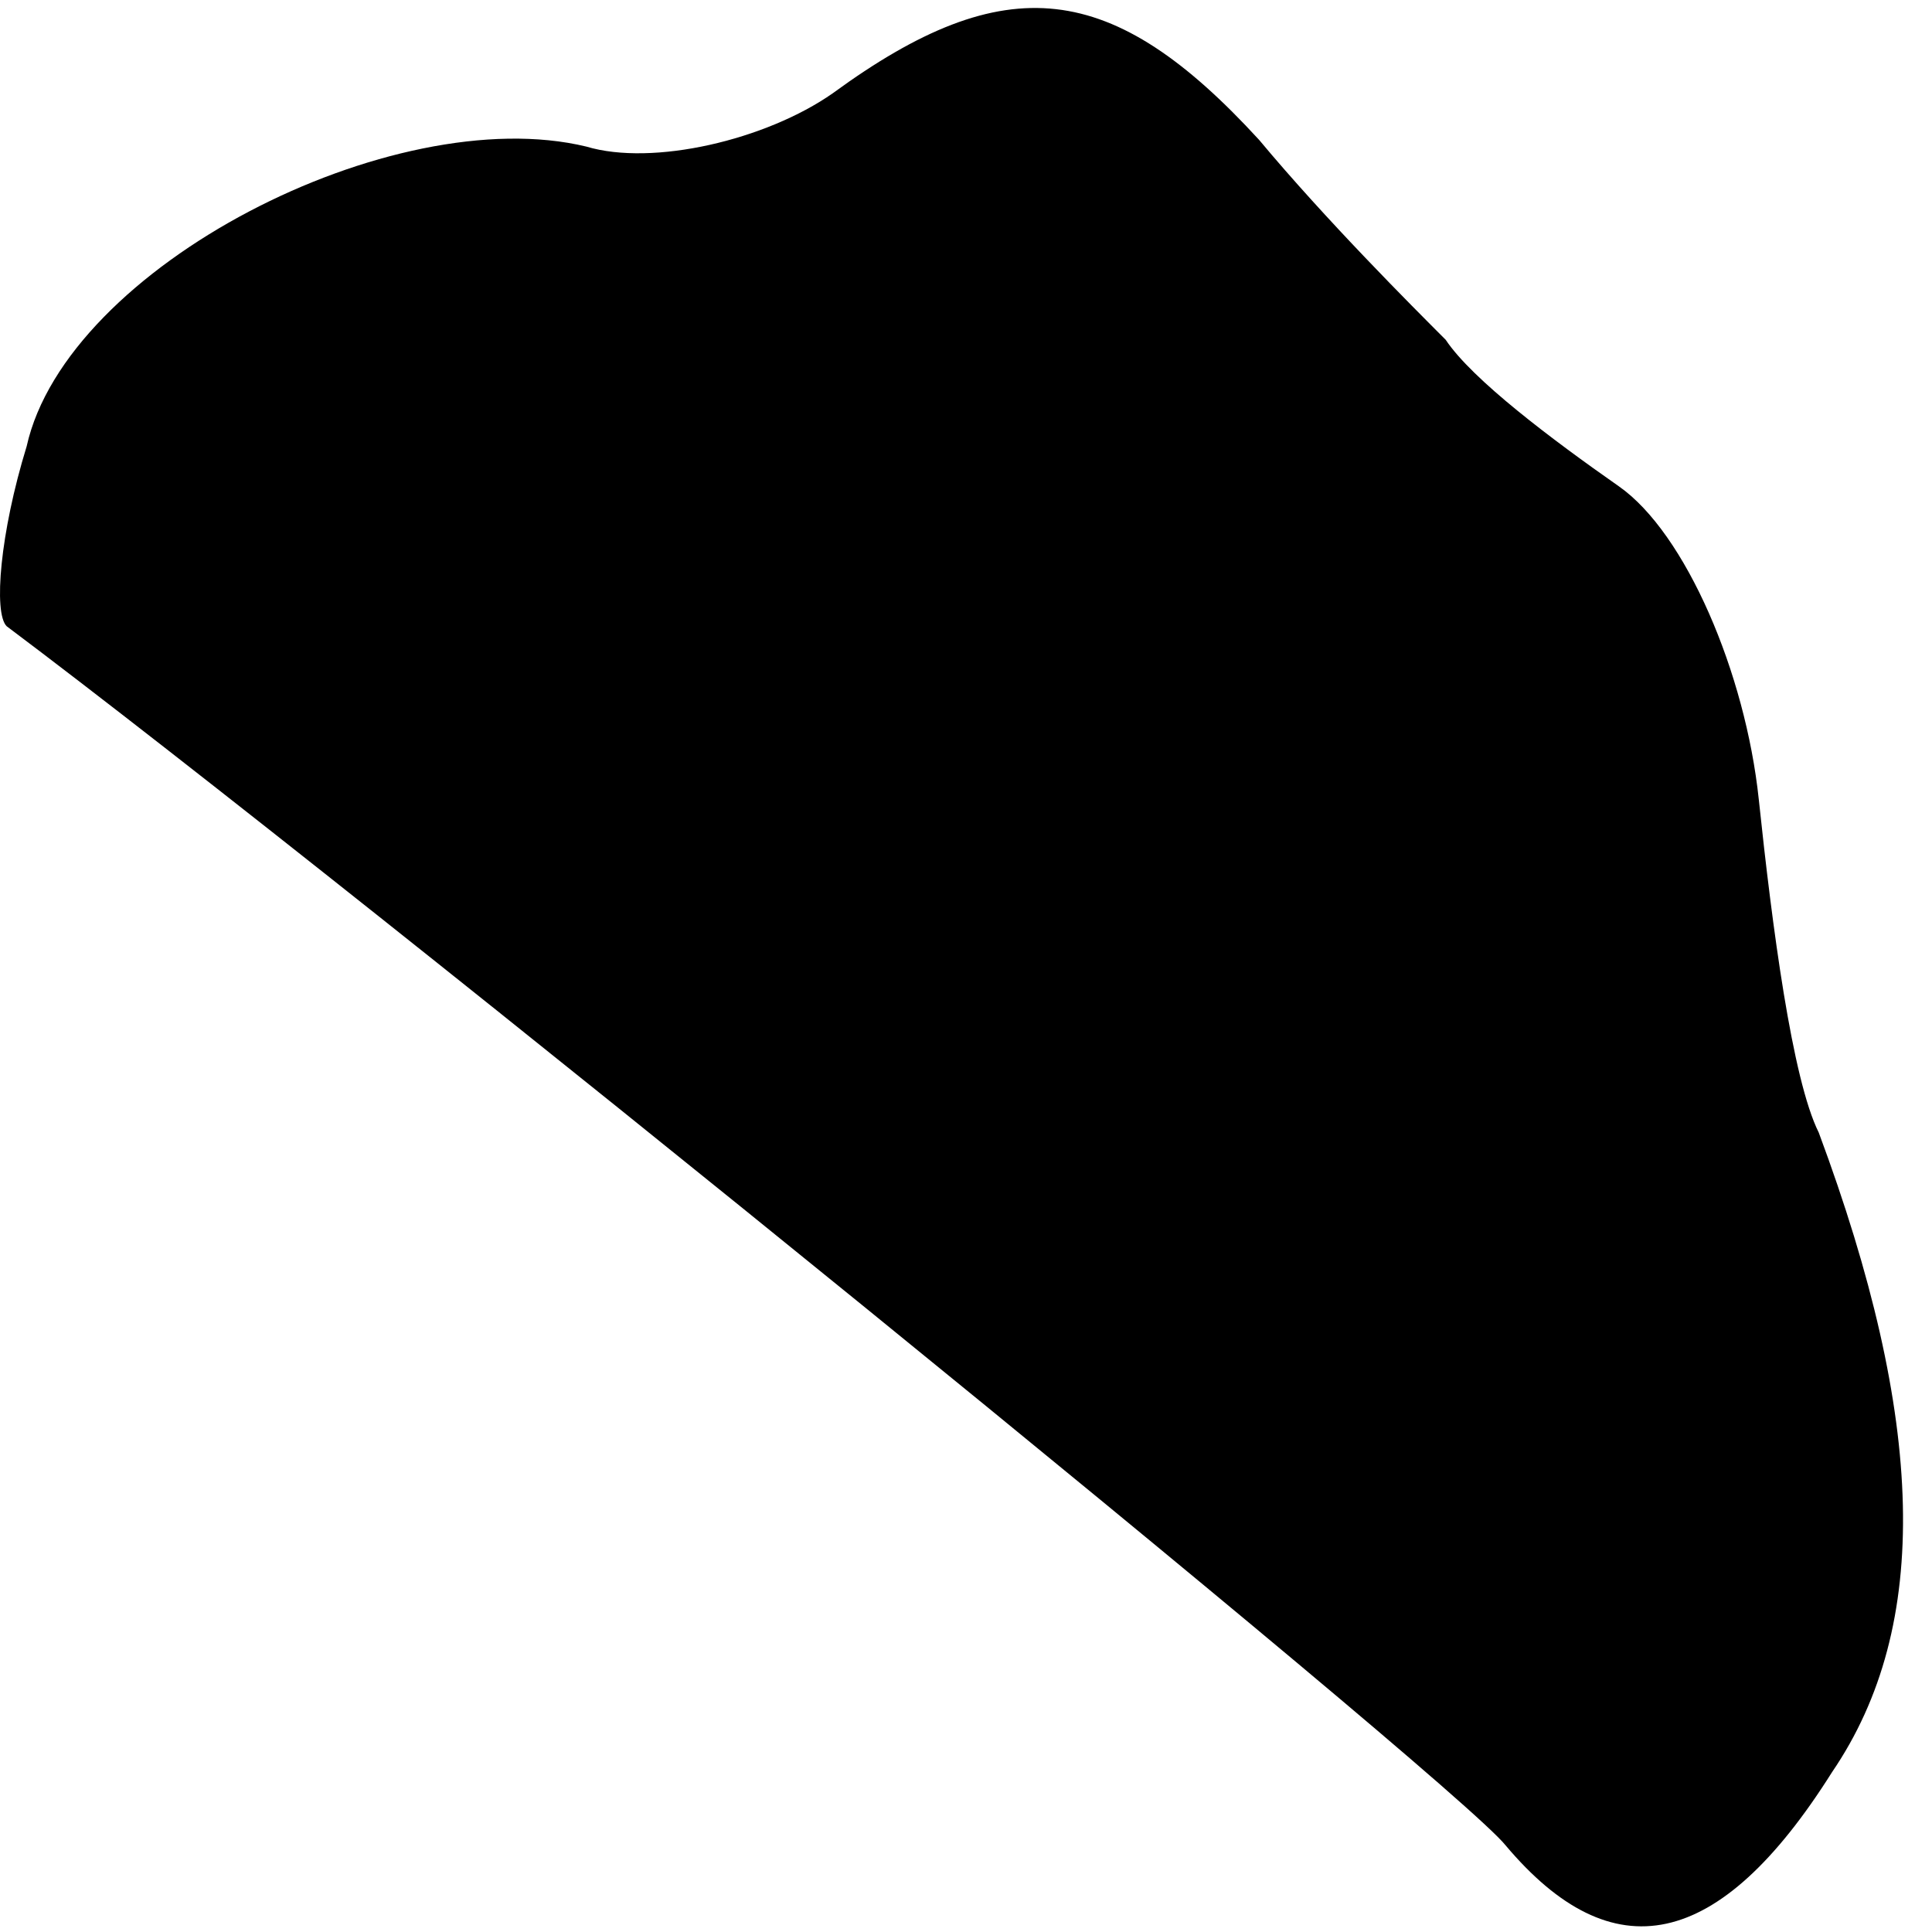 <?xml version="1.0" standalone="no"?>
<!DOCTYPE svg PUBLIC "-//W3C//DTD SVG 20010904//EN"
 "http://www.w3.org/TR/2001/REC-SVG-20010904/DTD/svg10.dtd">
<svg version="1.0" xmlns="http://www.w3.org/2000/svg"
 width="29pt" height="29pt" viewBox="0 0 29 29"
 preserveAspectRatio="xMidYMid meet">
<g transform="translate(0,29) scale(0.1,-0.1)"
fill="#000000" stroke="none">
<path fill="#000000" stroke="none" d="M125 276 c-10 -7 -27 -11 -37 -8 -29 7
-78 -18 -84 -45 -4 -13 -5 -25 -3 -27 52 -39 217 -173 225 -183 16 -19 32 -16
49 11 15 22 14 53 -2 96 -4 8 -7 31 -9 50 -2 19 -11 40 -21 47 -10 7 -22 16
-26 22 -5 5 -18 18 -28 30 -22 24 -38 26 -64 7z"/>
</g>
</svg>
